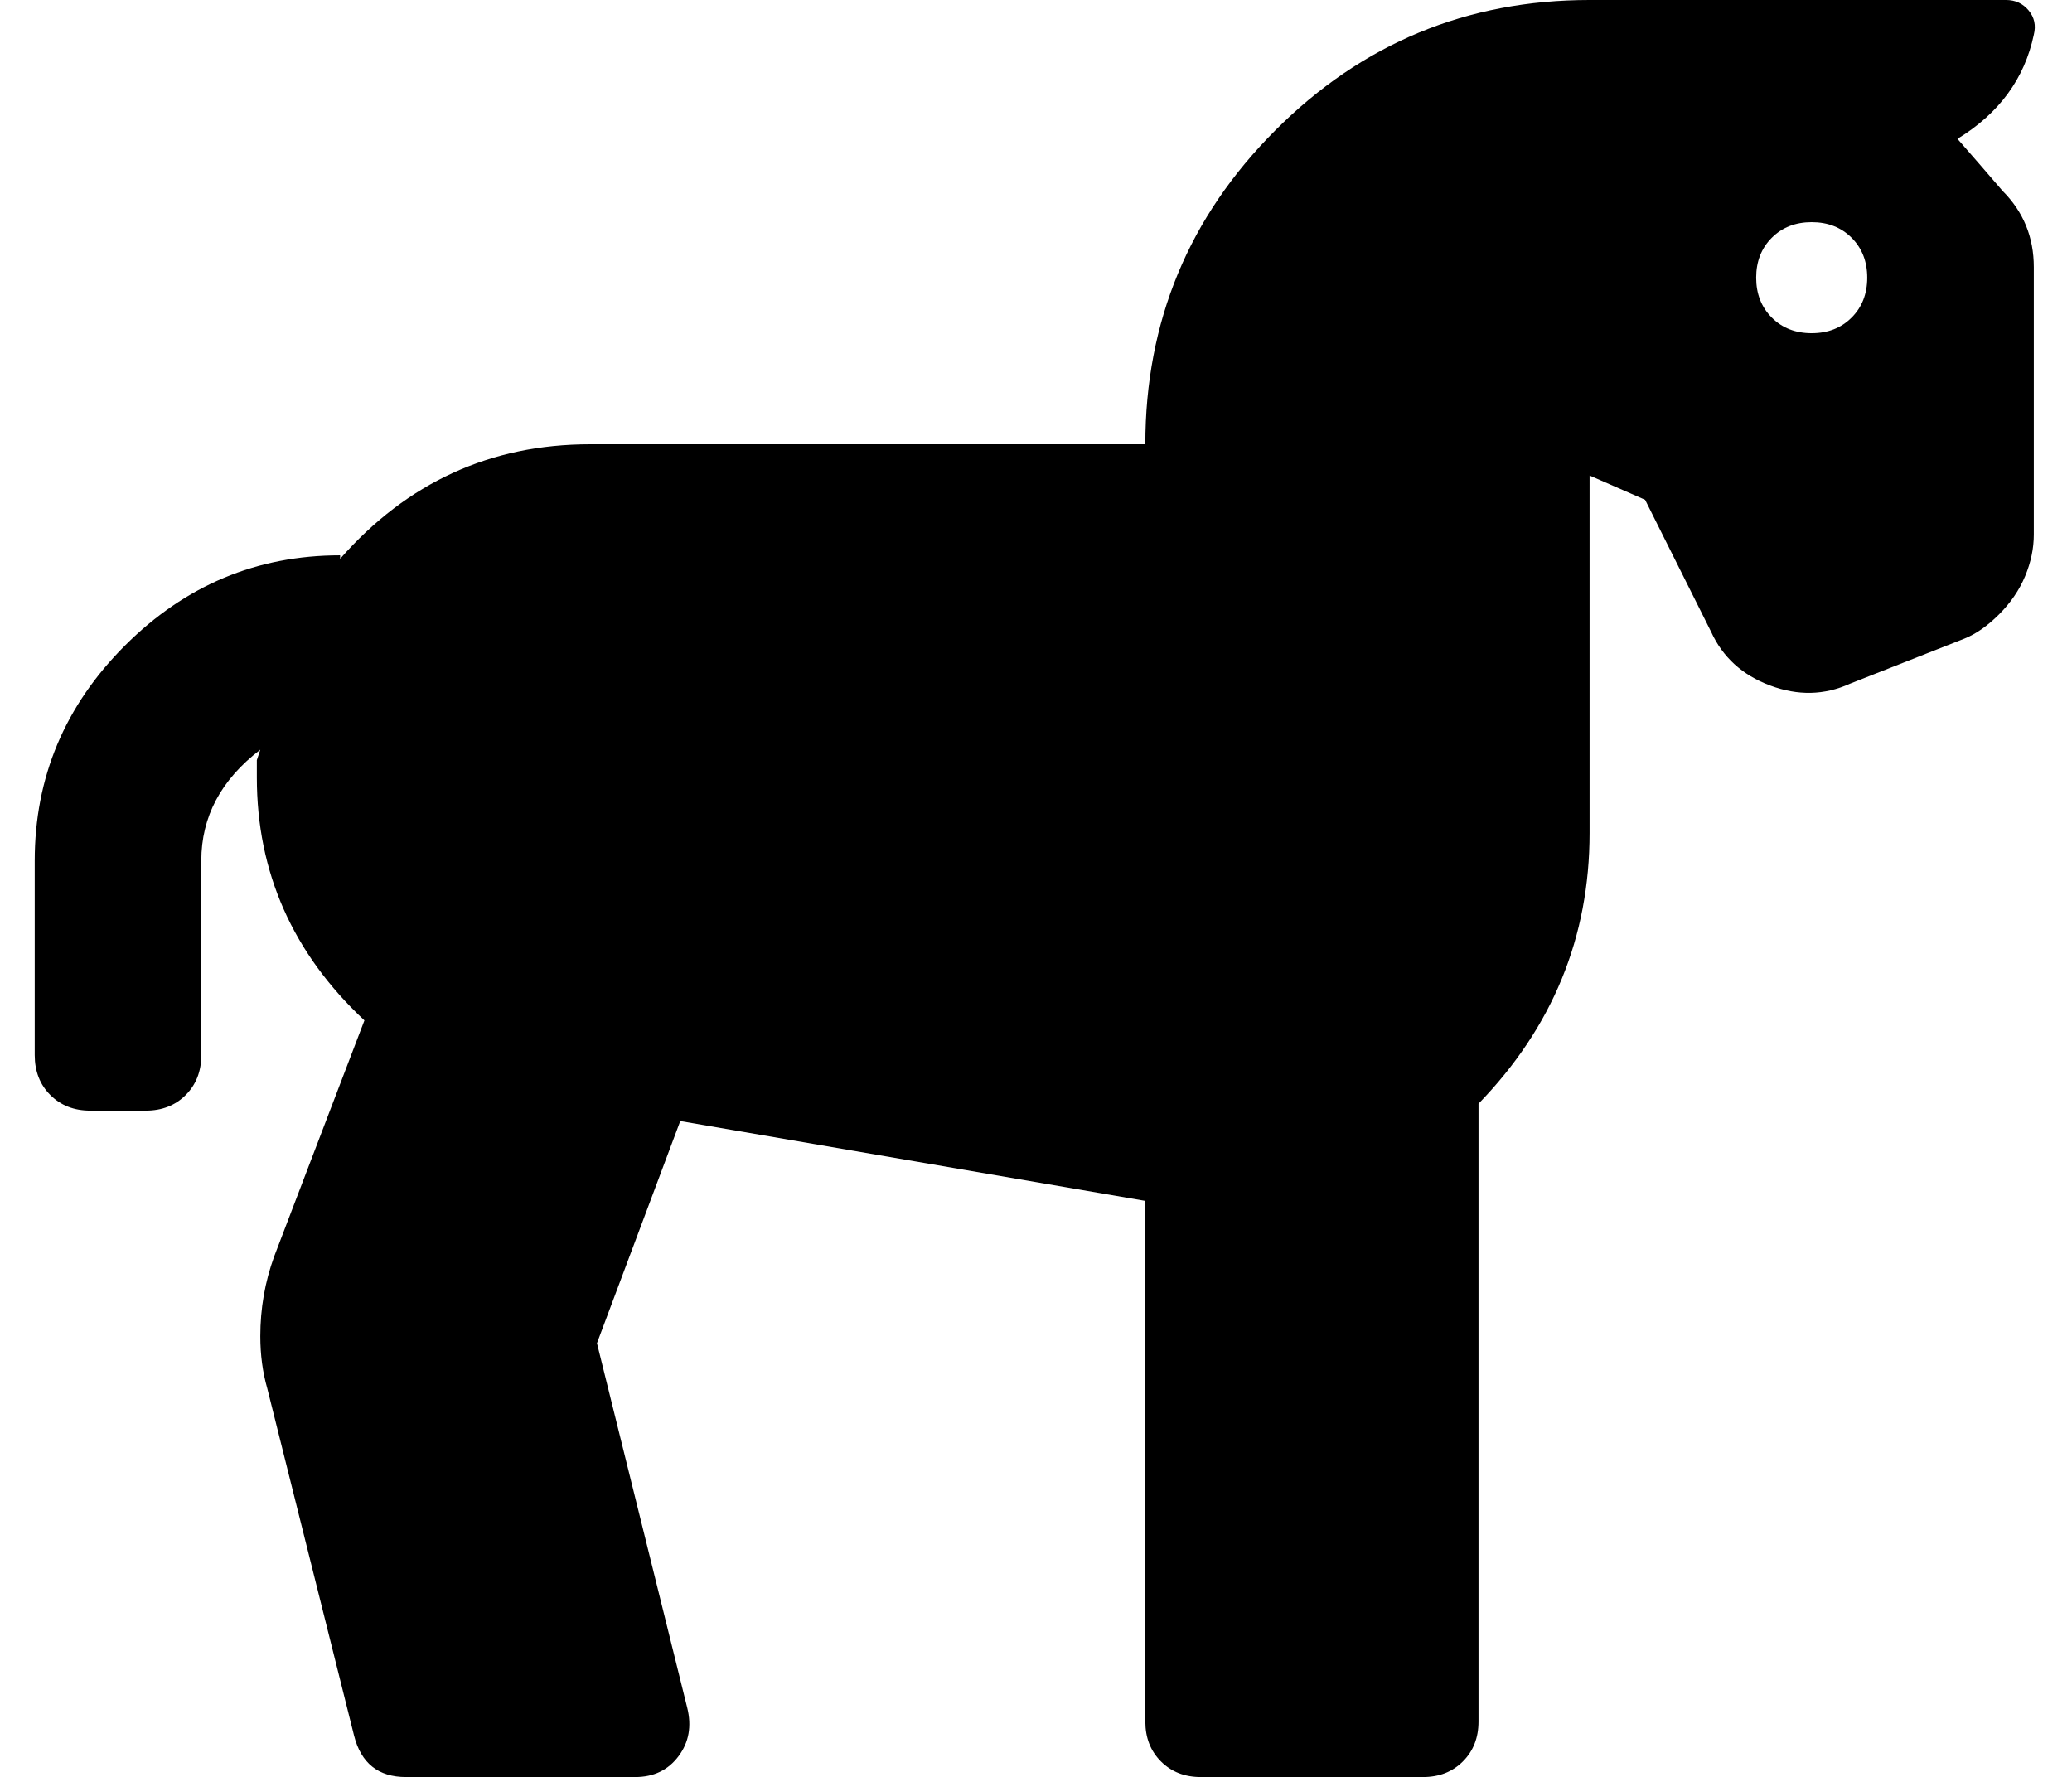 <?xml version="1.0" standalone="no"?>
<!DOCTYPE svg PUBLIC "-//W3C//DTD SVG 1.1//EN" "http://www.w3.org/Graphics/SVG/1.1/DTD/svg11.dtd" >
<svg xmlns="http://www.w3.org/2000/svg" xmlns:xlink="http://www.w3.org/1999/xlink" version="1.1" viewBox="-10 0 597 512">
   <path fill="currentColor"
d="M576 77v77q0 6 -2.5 12t-7.5 11t-10 7l-33 13q-11 5 -23 0.5t-17 -15.5l-19 -38l-16 -7v102v1q0 45 -32 78v178q0 7 -4.5 11.5t-11.5 4.5h-64q-7 0 -11.5 -4.5t-4.5 -11.5v-150l-134 -23l-24 64l26 105q2 8 -2.5 14t-12.5 6h-66q-12 0 -15 -12l-25 -100q-2 -7 -2 -15
q0 -12 4 -23l26 -68q-31 -29 -31 -70v-5l1 -3q-17 13 -17 32v56q0 7 -4.5 11.5t-11.5 4.5h-16q-7 0 -11.5 -4.5t-4.5 -11.5v-56q0 -36 26 -62t62 -26v1q29 -33 72 -33h160q0 -53 37.5 -90.5t90.5 -37.5h120q4 0 6.5 3t1.5 7q-4 19 -22 30q7 8 13 15q9 9 9 22zM512 96
q7 0 11.5 -4.5t4.5 -11.5t-4.5 -11.5t-11.5 -4.5t-11.5 4.5t-4.5 11.5t4.5 11.5t11.5 4.5z" />
</svg>
